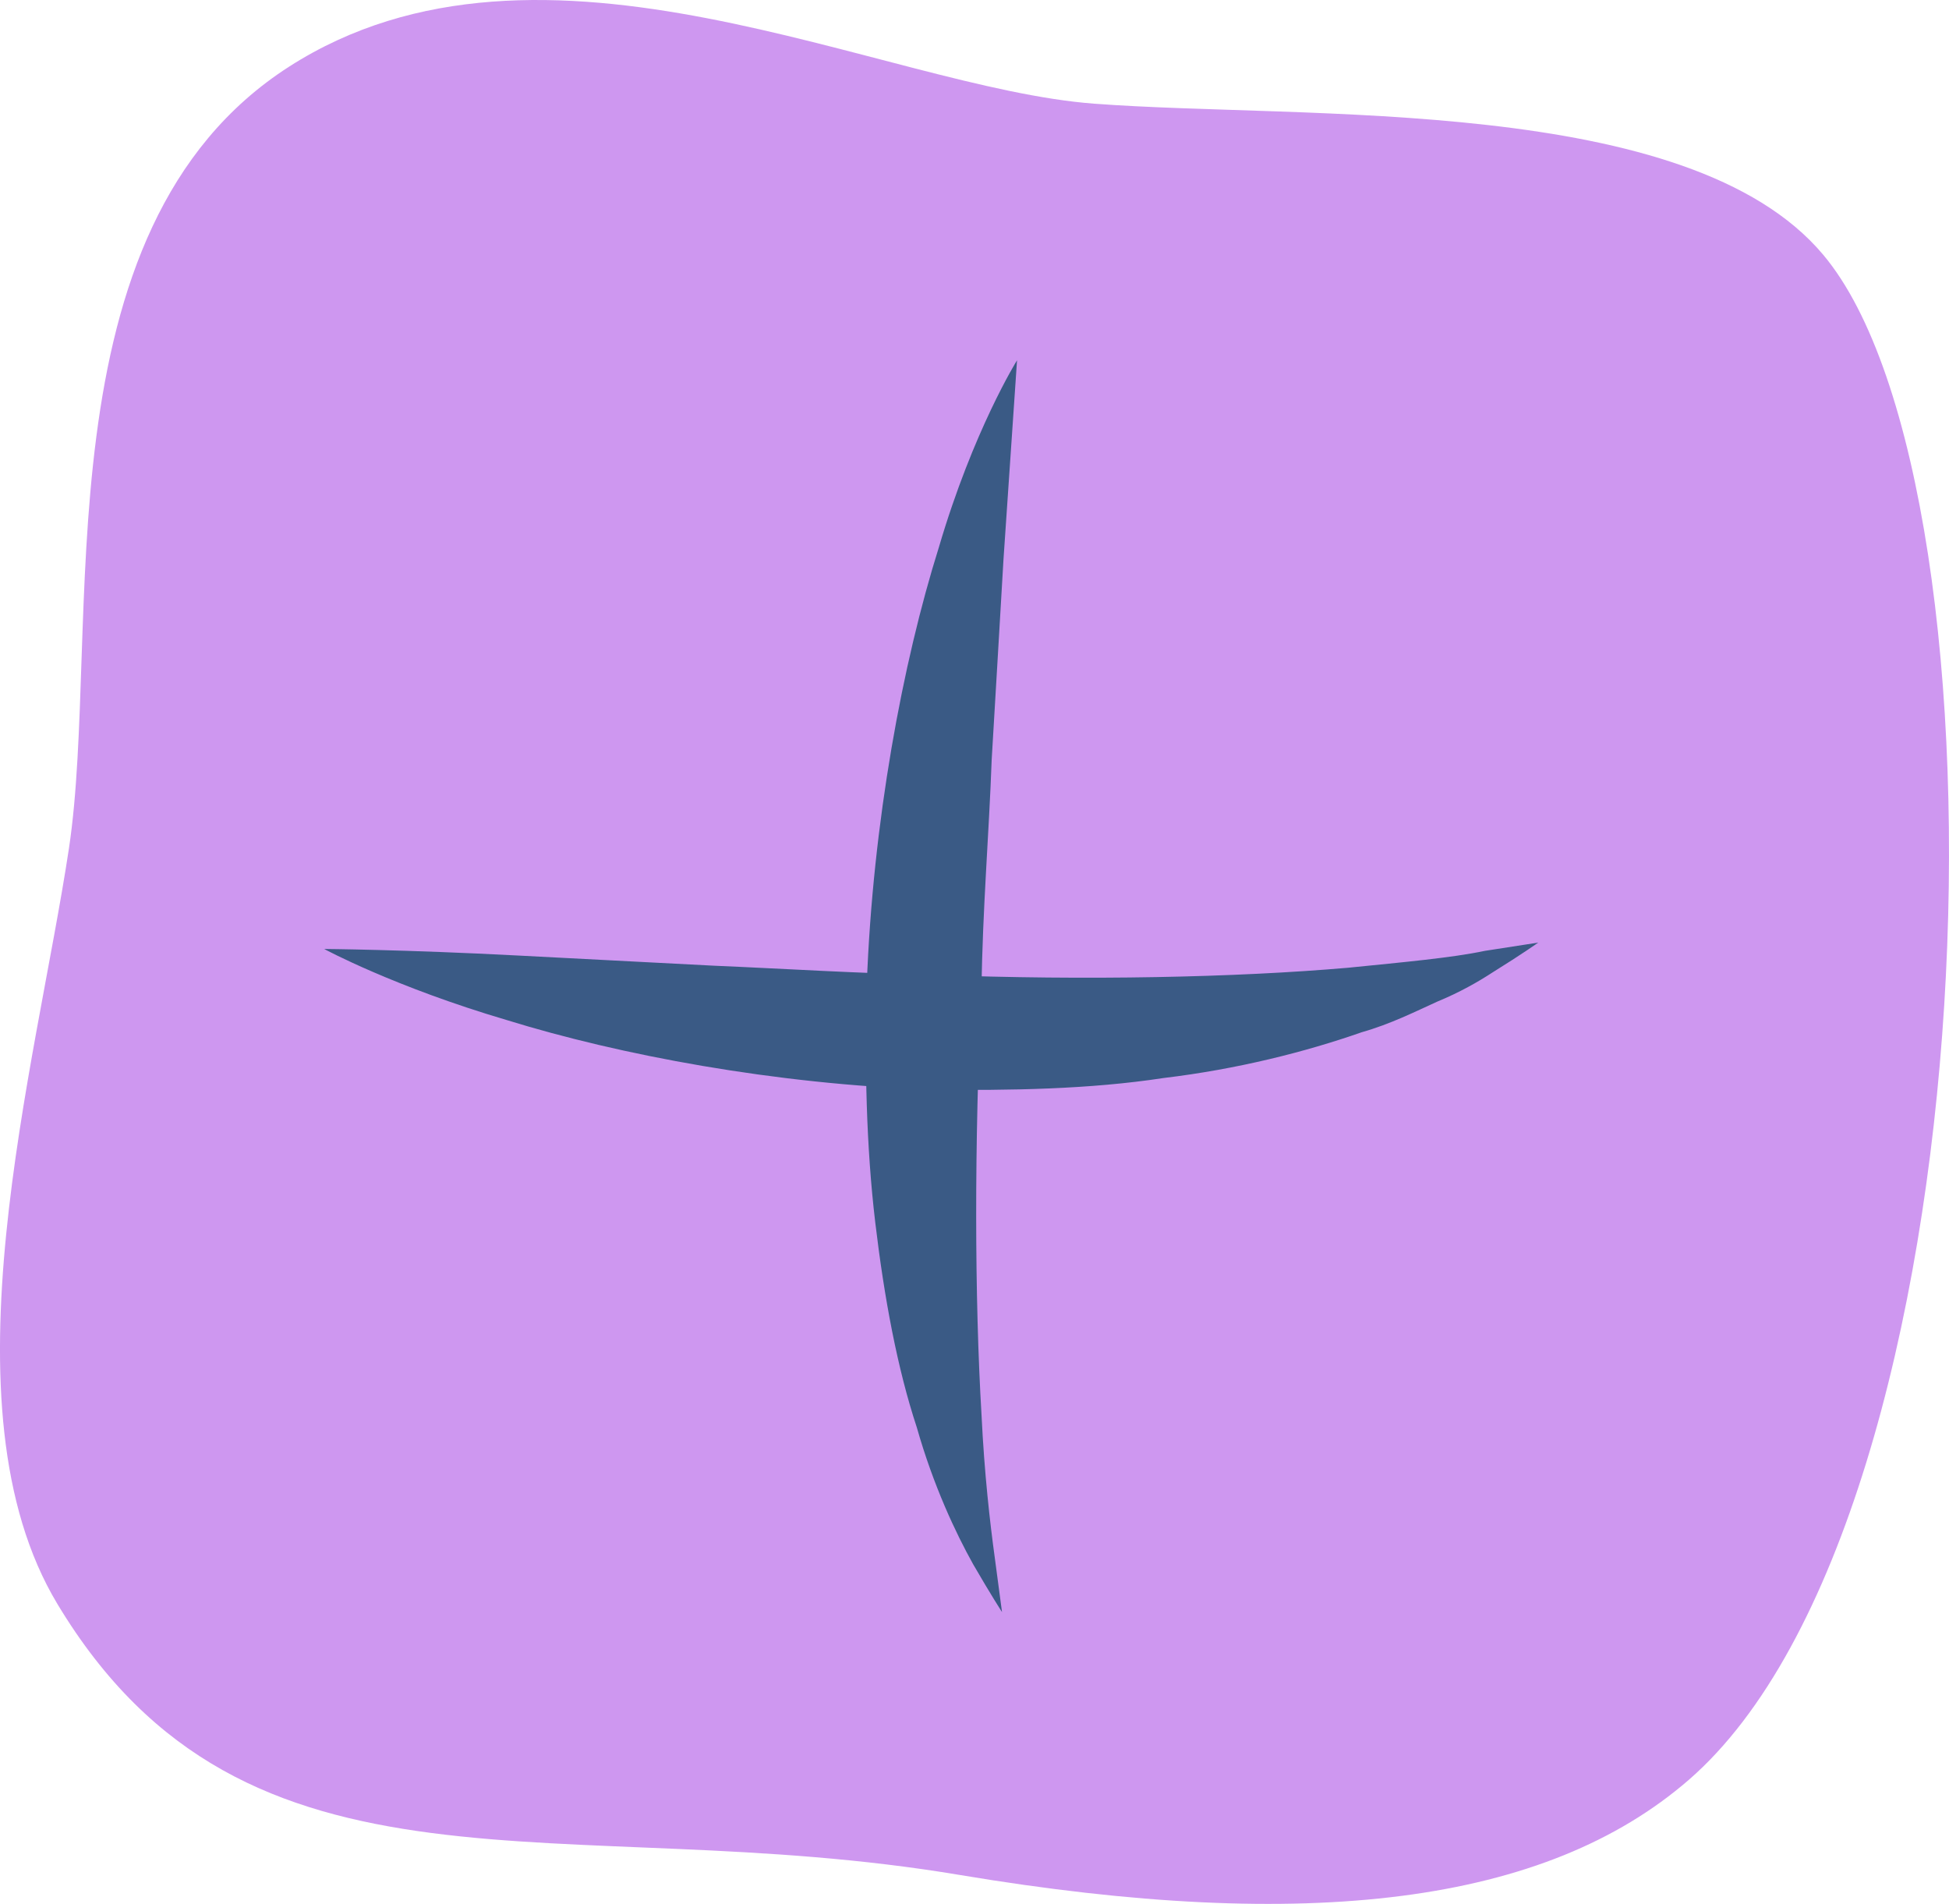 <?xml version="1.0" encoding="UTF-8"?><svg id="Layer_2" xmlns="http://www.w3.org/2000/svg" viewBox="0 0 103.77 101.36"><defs><style>.cls-1{fill:#ce97f0;}.cls-2{isolation:isolate;}.cls-3{fill:#3a5a85;}</style></defs><g id="Layer_1-2"><g id="Layer_1-3"><g class="cls-2"><path class="cls-1" d="M58.26,5.52c-11.29-.85-29.38-10.62-42.87-1.97C1.9,12.21,5.43,33.51,3.67,45.17c-1.76,11.65-6.94,29.69-.62,40.21,10.12,16.83,26.93,10.89,48.07,14.44,18.59,3.11,31.18,1.54,38.8-5.07,16.26-14.13,17.61-68.75,7.15-81.19-7.17-8.54-27.53-7.19-38.81-8.04Z"/></g><path class="cls-3" d="M46.15,52.4c-.12,4.3-.03,8.63,.45,12.67,.48,4.04,1.18,7.79,2.21,10.91,.89,3.13,2.08,5.64,3,7.29,.96,1.66,1.54,2.55,1.54,2.55,0,0-.14-1.06-.39-2.93-.25-1.83-.55-4.43-.7-7.55-.37-6.21-.39-14.44,0-22.71,.05-4.14,.4-8.28,.54-12.18,.23-3.91,.45-7.56,.63-10.69,.43-6.35,.72-10.58,.72-10.58,0,0-2.33,3.73-4.16,9.95-1.94,6.17-3.52,14.66-3.84,23.27Z"/><path class="cls-3" d="M71.77,51.52c-6,.52-13.95,.68-21.96,.38-4.01-.07-8.02-.33-11.81-.49-3.8-.2-7.35-.38-10.4-.54-6.12-.32-10.34-.35-10.34-.35,0,0,3.73,2.02,9.74,3.79,5.98,1.85,14.22,3.41,22.61,3.7,4.19,.05,8.41-.02,12.34-.62,3.93-.47,7.56-1.39,10.56-2.44,1.52-.43,2.85-1.1,4.02-1.63,1.19-.49,2.17-1.05,2.95-1.56,1.58-.98,2.42-1.58,2.42-1.58,0,0-1.03,.16-2.84,.44-1.75,.37-4.31,.6-7.29,.9Z"/></g></g></svg>